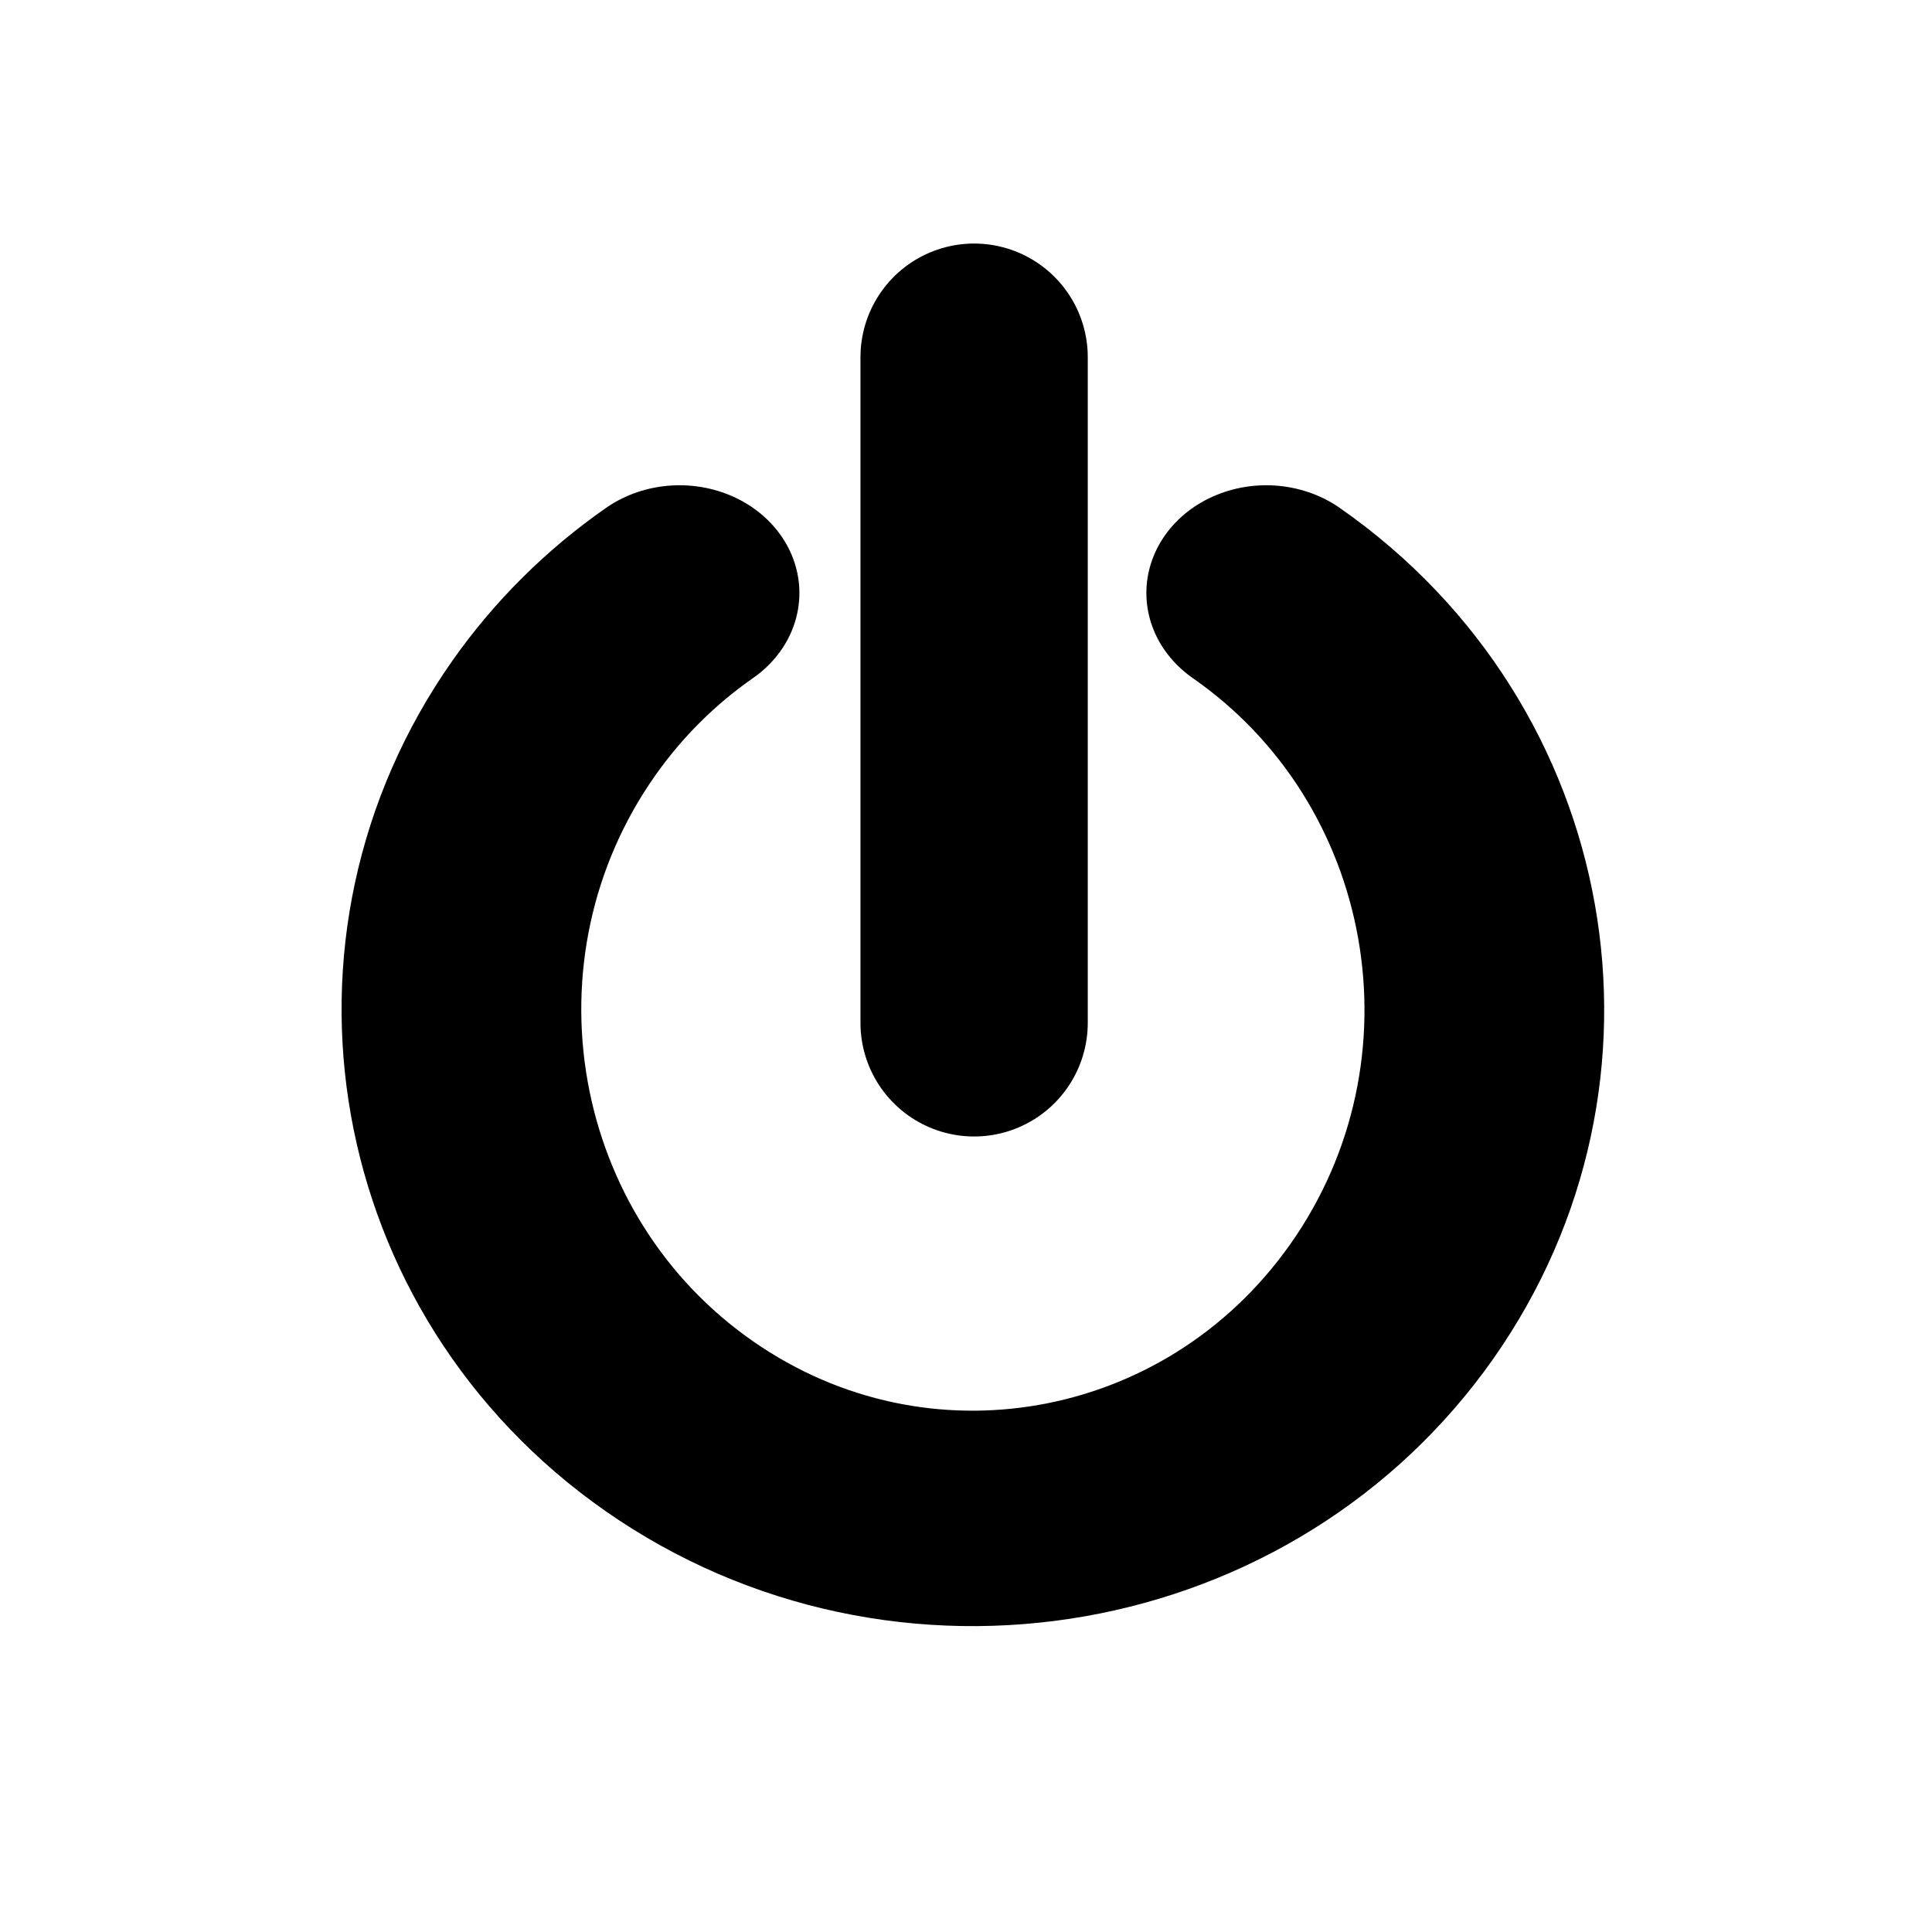<?xml version="1.0" encoding="UTF-8" standalone="no"?>
<!-- Created with Inkscape (http://www.inkscape.org/) -->

<svg
   xmlns:dc="http://purl.org/dc/elements/1.1/"
   xmlns:cc="http://creativecommons.org/ns#"
   xmlns:rdf="http://www.w3.org/1999/02/22-rdf-syntax-ns#"
   xmlns:svg="http://www.w3.org/2000/svg"
   xmlns="http://www.w3.org/2000/svg"
   xmlns:sodipodi="http://sodipodi.sourceforge.net/DTD/sodipodi-0.dtd"
   xmlns:inkscape="http://www.inkscape.org/namespaces/inkscape"
   width="340"
   height="340"
   id="svg2"
   version="1.1"
   inkscape:version="0.48.4 r9939"
   sodipodi:docname="New document 1">
  <defs
     id="defs4" />
  <sodipodi:namedview
     id="base"
     pagecolor="#ffffff"
     bordercolor="#666666"
     borderopacity="1.0"
     inkscape:pageopacity="0.0"
     inkscape:pageshadow="2"
     inkscape:zoom="0.35"
     inkscape:cx="-105"
     inkscape:cy="520"
     inkscape:document-units="px"
     inkscape:current-layer="layer1"
     showgrid="false"
     inkscape:window-width="1440"
     inkscape:window-height="872"
     inkscape:window-x="1366"
     inkscape:window-y="0"
     inkscape:window-maximized="1" />
  <g
     inkscape:label="Layer 1"
     inkscape:groupmode="layer"
     id="layer1"
     transform="translate(0,-712.36)">
    <g
       id="g3759"
       transform="translate(-197.143,408.571)">
      <path
         sodipodi:nodetypes="csssc"
         inkscape:connector-curvature="0"
         id="path2985"
         d="m 414.312,428.091 c 48.472,37.561 60.252,111.495 26.312,165.138 -33.94,53.642 -100.749,66.679 -149.221,29.118 -48.472,-37.561 -60.252,-111.495 -26.312,-165.138 7.169,-11.33 16.074,-21.185 26.312,-29.118"
         style="color:#000000;fill:none;stroke:#000000;stroke-width:50.218;stroke-linecap:round;stroke-linejoin:round;stroke-miterlimit:4;stroke-opacity:1;stroke-dasharray:none;marker:none;visibility:visible;display:inline;overflow:visible;enable-background:accumulate"
         transform="matrix(0.84,0,0,0.755,71.954,84.934)" />
      <path
         inkscape:connector-curvature="0"
         id="path3757"
         d="m 368.571,366.648 0,117.143 0,0"
         style="fill:none;stroke:#000000;stroke-width:40;stroke-linecap:round;stroke-linejoin:miter;stroke-miterlimit:4;stroke-opacity:1;stroke-dasharray:none" />
    </g>
  </g>
</svg>
